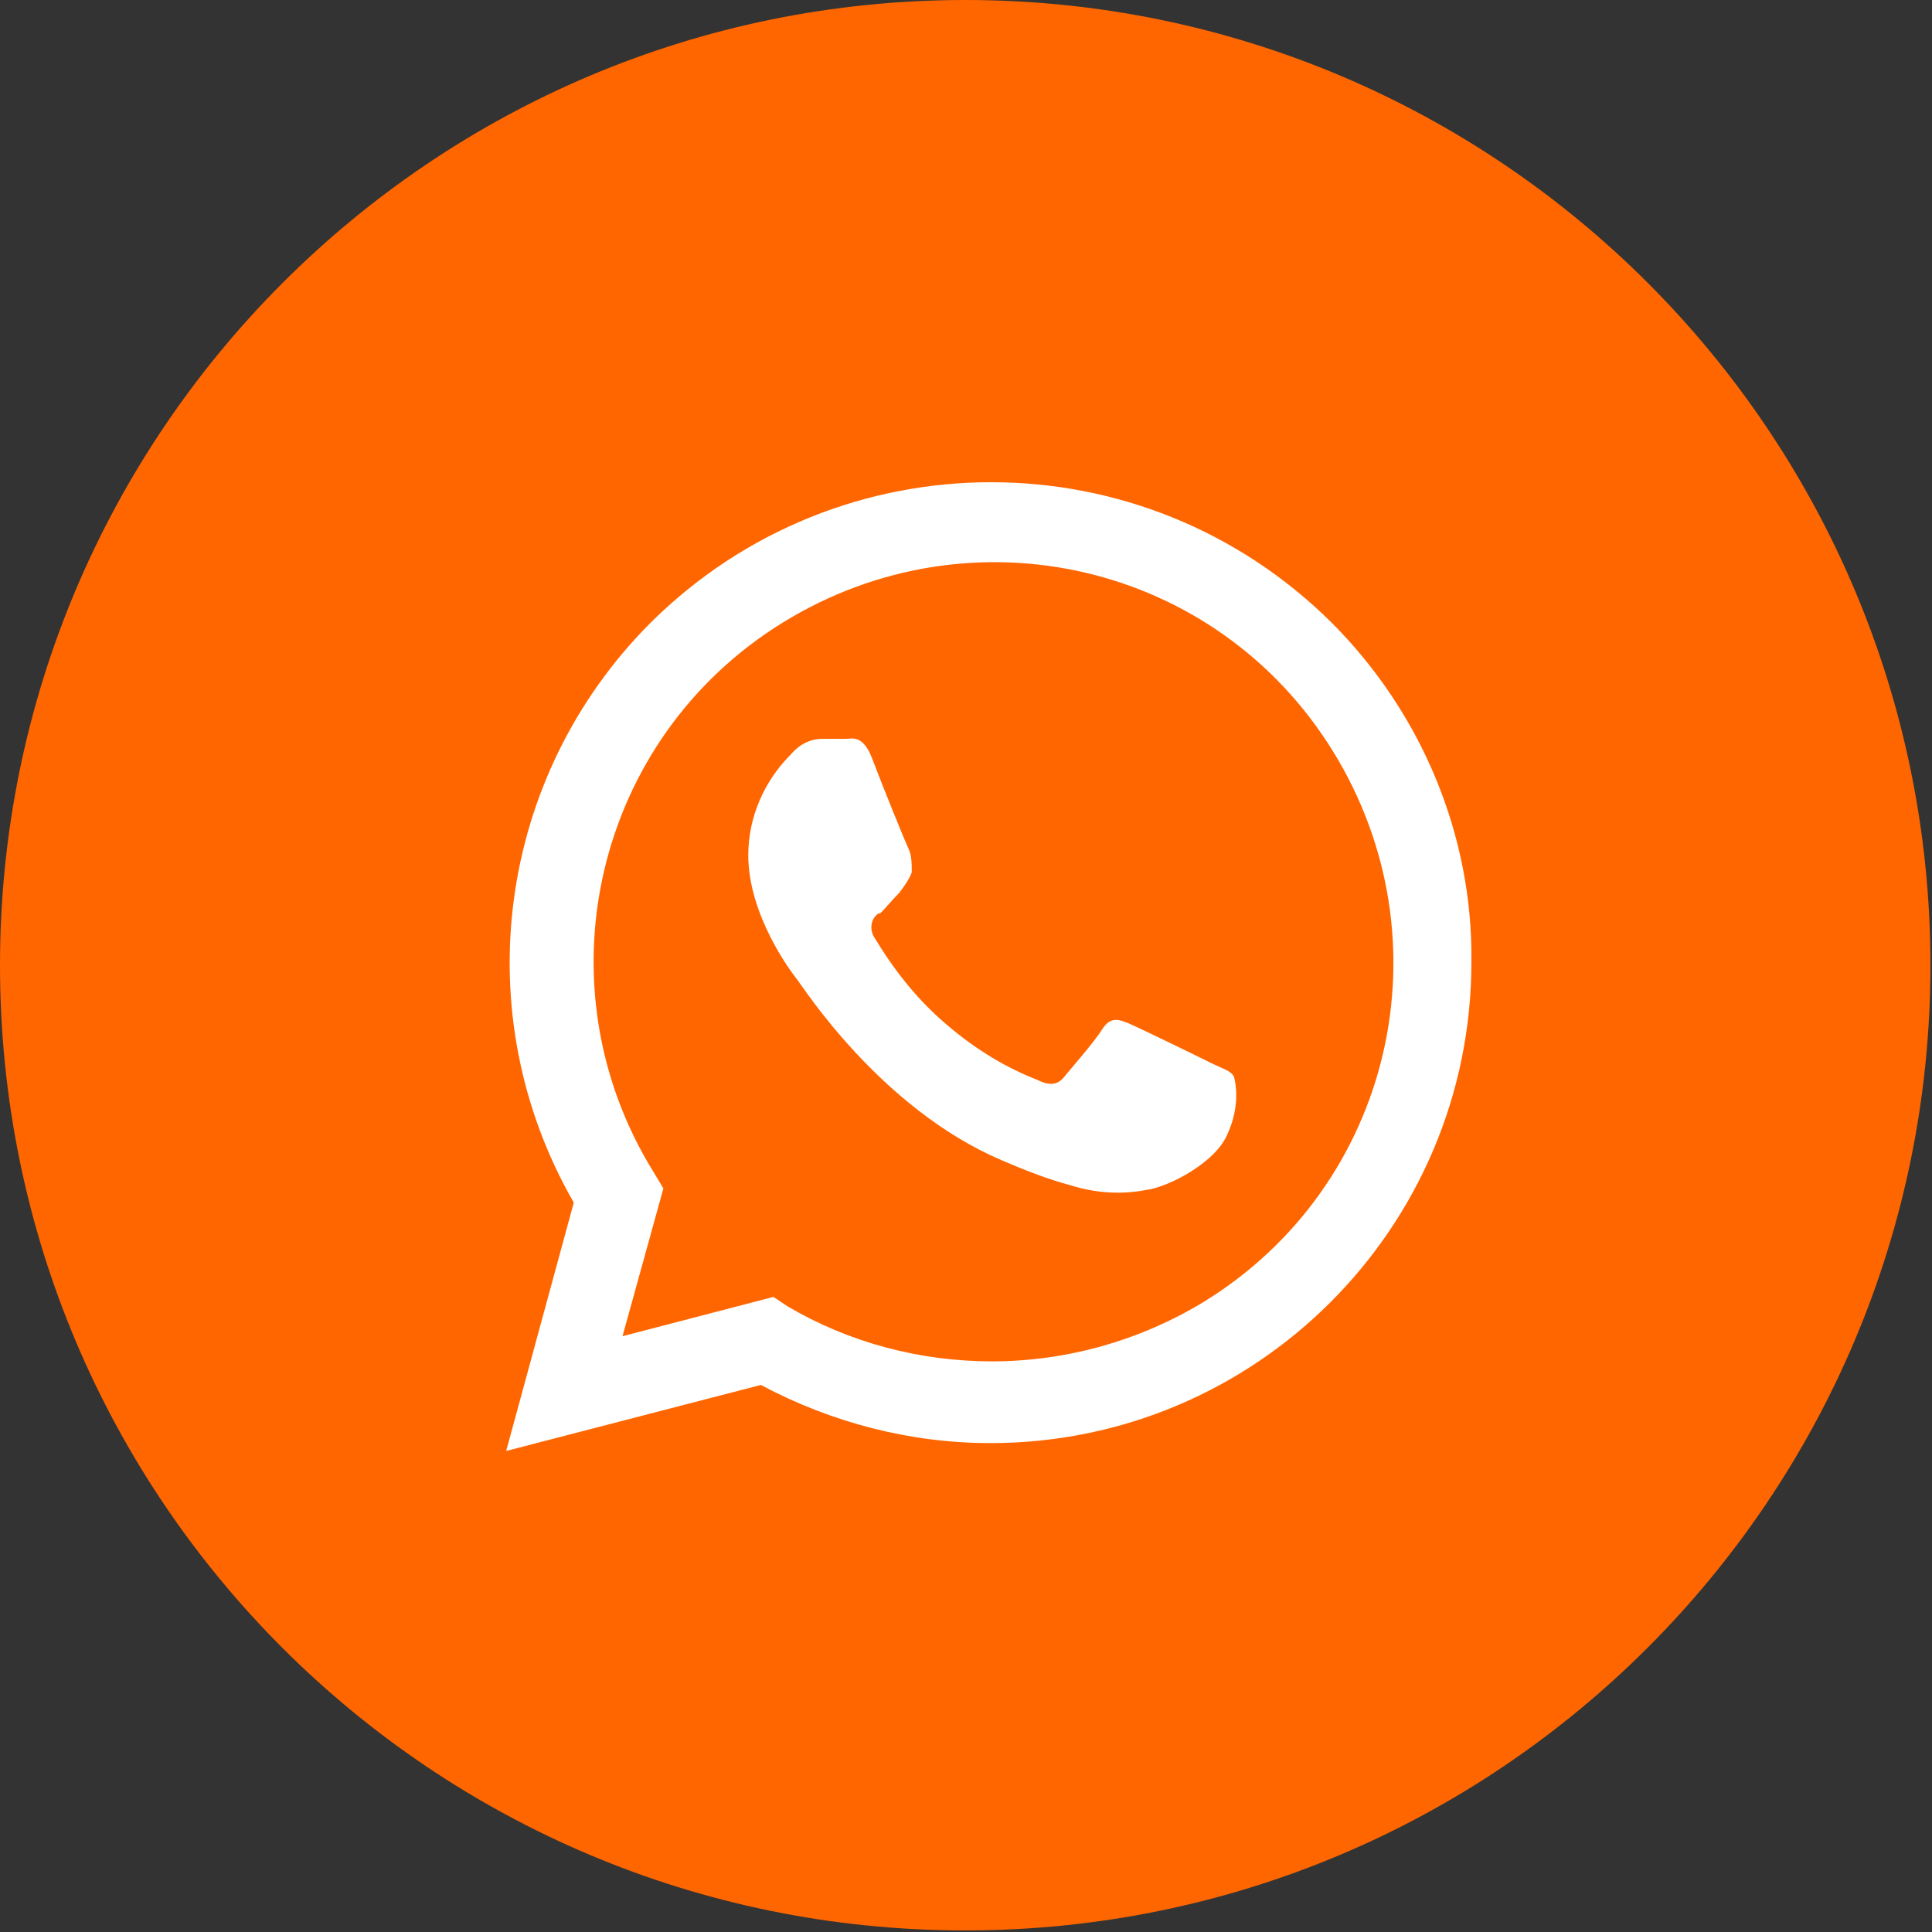 <?xml version="1.0" encoding="utf-8"?>
<!-- Generator: Adobe Illustrator 25.1.0, SVG Export Plug-In . SVG Version: 6.00 Build 0)  -->
<svg version="1.1" id="Layer_1" xmlns="http://www.w3.org/2000/svg" xmlns:xlink="http://www.w3.org/1999/xlink" x="0px" y="0px"
	 viewBox="0 0 122.9 122.9" style="enable-background:new 0 0 122.9 122.9;" xml:space="preserve">
<rect x="0" y="0" width="122.9" height="122.9" fill="#333333" stroke="none"/>
<style type="text/css">
	.st0{fill-rule:evenodd;clip-rule:evenodd;fill:#FF6600;}
	.st1{fill-rule:evenodd;clip-rule:evenodd;fill:#FFFFFF;}
</style>
<path class="st0" d="M61.4,0c33.9,0,61.4,27.5,61.4,61.4s-27.5,61.4-61.4,61.4S0,95.4,0,61.4c0,0,0,0,0,0C0,27.5,27.5,0,61.4,0z"/>
<path class="st1" d="M77,67.6c-0.8-0.4-4.5-2.2-5.2-2.5s-1.2-0.4-1.7,0.4s-2,2.5-2.4,3s-0.9,0.6-1.7,0.2c-2.3-0.9-4.3-2.2-6.1-3.8
	c-1.7-1.5-3.1-3.3-4.3-5.3c-0.3-0.5-0.2-1.2,0.3-1.5c0,0,0,0,0.1,0c0.3-0.3,0.8-0.9,1.2-1.3c0.3-0.4,0.6-0.8,0.8-1.3
	C58,55,58,54.4,57.8,54c-0.2-0.4-1.7-4.1-2.3-5.7s-1.3-1.3-1.7-1.3s-1,0-1.5,0c-0.8,0-1.5,0.4-2,1c-1.7,1.7-2.7,4-2.7,6.4
	c0,3.8,2.7,7.4,3.1,7.9s5.3,8.2,13,11.5c1.4,0.6,2.9,1.2,4.4,1.6c1.6,0.5,3.2,0.6,4.8,0.3c1.5-0.2,4.5-1.8,5.2-3.6
	c0.5-1.1,0.7-2.4,0.4-3.6C78.3,68.1,77.8,68,77,67.6L77,67.6z M84.7,39.6c-12-11.9-31.3-11.9-43.3,0c-9.8,9.8-11.8,24.9-4.9,36.9
	l-4.3,15.8l16.2-4.2c4.5,2.4,9.5,3.7,14.6,3.7l0,0c16.9,0,30.6-13.7,30.6-30.6C93.7,53.1,90.4,45.3,84.7,39.6L84.7,39.6z M63.1,86.6
	c-4.6,0-9.1-1.2-13-3.5l-0.9-0.6L39.6,85l2.6-9.4l-0.6-1c-7.4-11.9-3.8-27.6,8.2-35s27.6-3.8,35,8.2s3.8,27.6-8.2,35
	C72.5,85.3,67.8,86.6,63.1,86.6L63.1,86.6z"/>
</svg>
